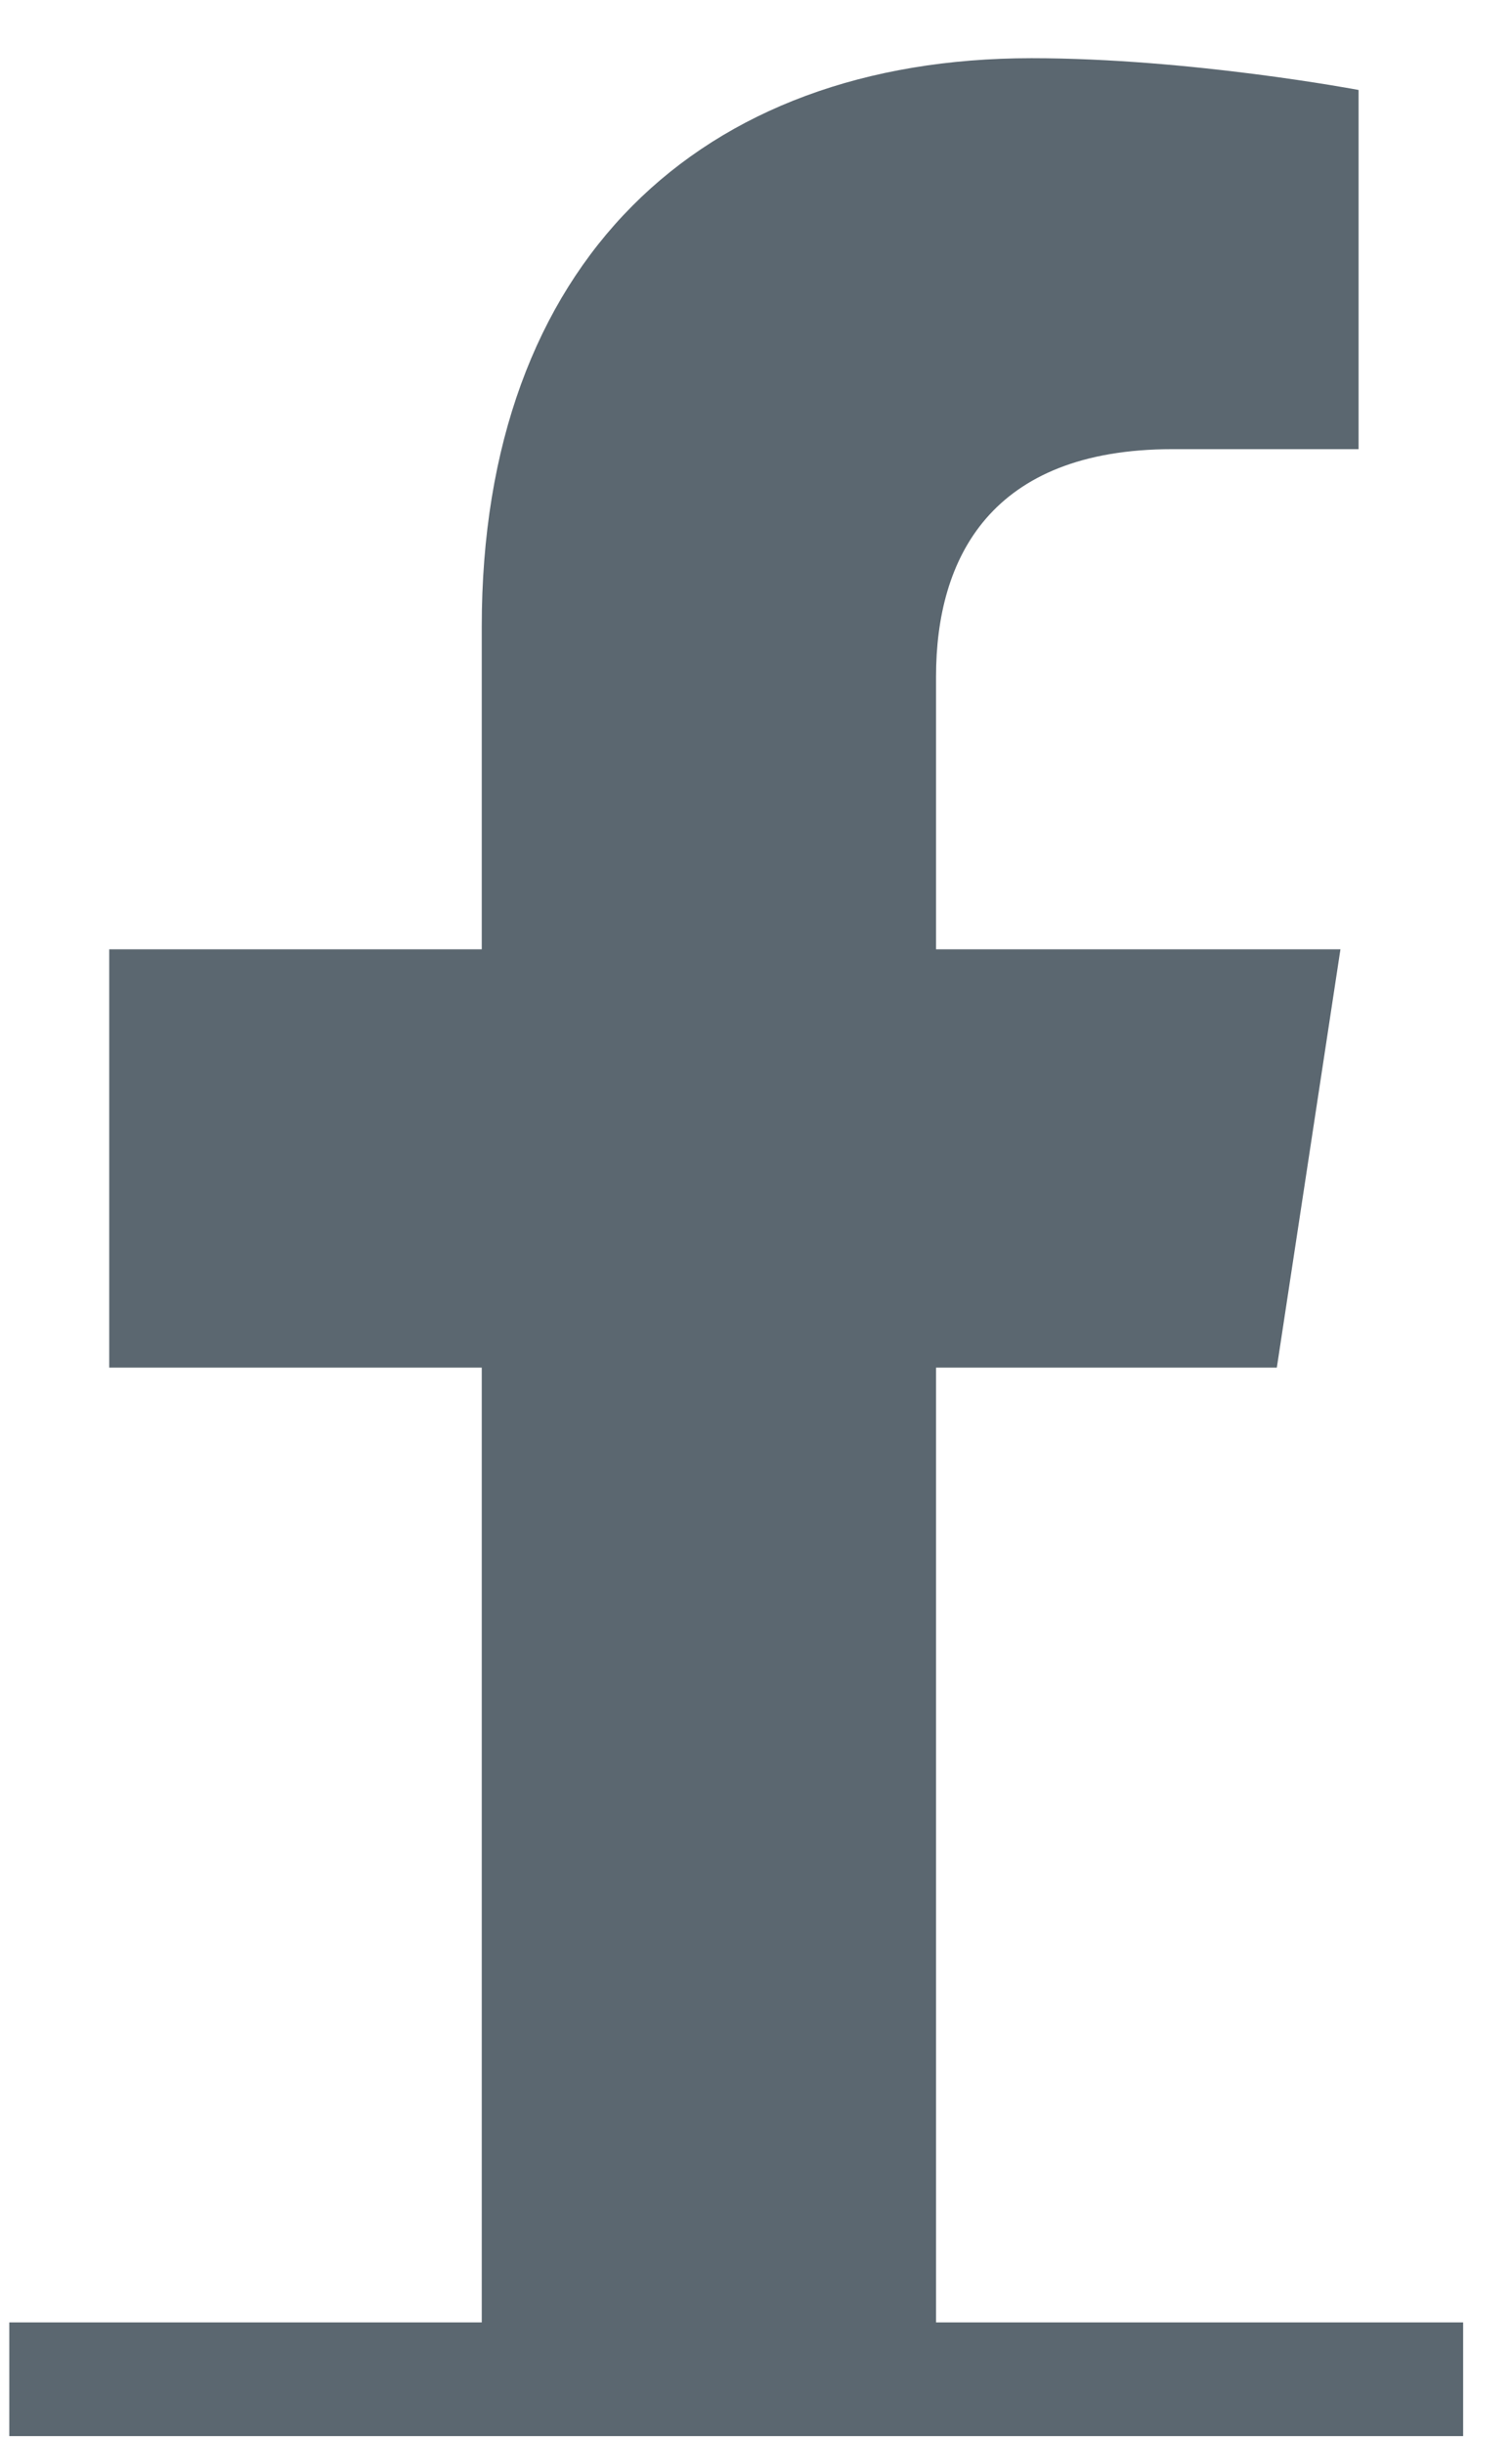 <svg width="13" height="21" viewBox="0 0 13 21" fill="none" xmlns="http://www.w3.org/2000/svg">
<path d="M10.978 11.75H8.048V20.5H4.142V11.75H0.939V8.156H4.142V5.383C4.142 2.258 6.017 0.5 8.869 0.5C10.236 0.5 11.681 0.773 11.681 0.773V3.859H10.08C8.517 3.859 8.048 4.797 8.048 5.812V8.156H11.525L10.978 11.75Z" fill="#5B6770"/>
<path d="M0.08 19.953H12.58V20.93H0.08V19.953Z" fill="#5B6770"/>
</svg>
